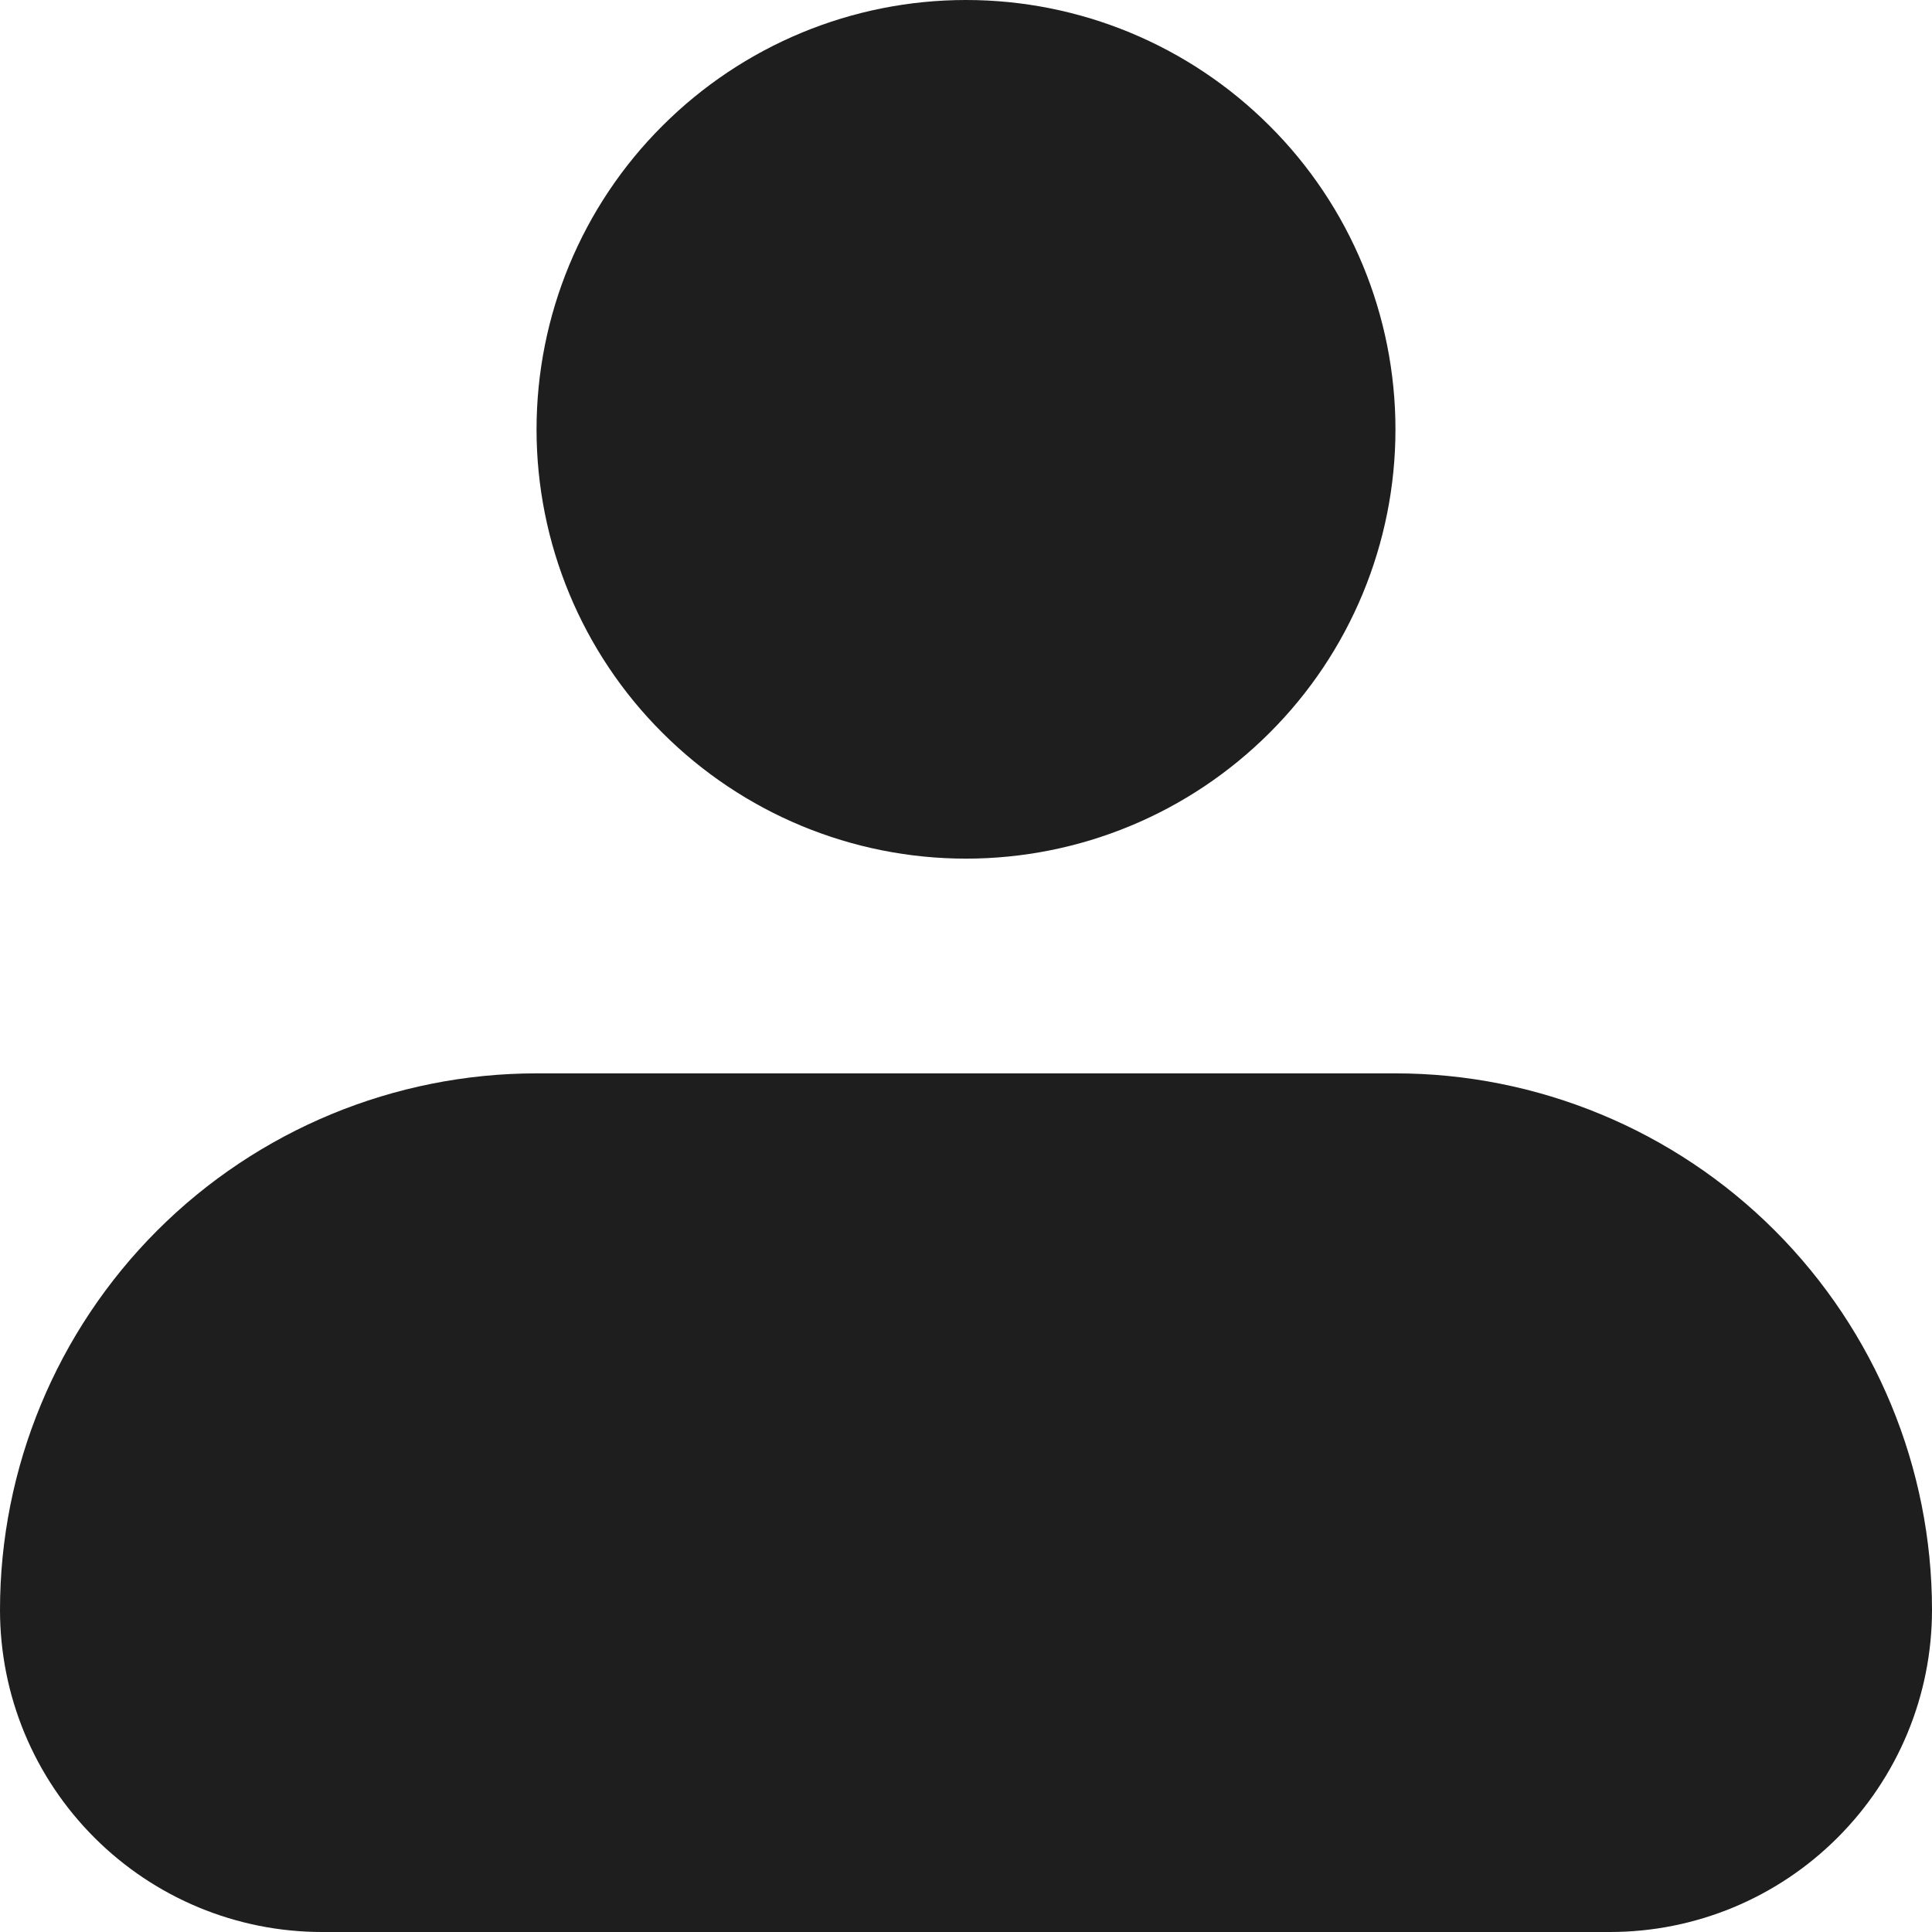 <svg width="7" height="7" viewBox="0 0 7 7" fill="none" xmlns="http://www.w3.org/2000/svg">
<g clip-path="url(#clip0_1_1808)">
<path fill-rule="evenodd" clip-rule="evenodd" d="M1.944 1.556C1.944 1.143 2.108 0.747 2.4 0.456C2.692 0.164 3.087 0 3.5 0C3.913 0 4.308 0.164 4.6 0.456C4.892 0.747 5.056 1.143 5.056 1.556C5.056 1.968 4.892 2.364 4.6 2.655C4.308 2.947 3.913 3.111 3.5 3.111C3.087 3.111 2.692 2.947 2.4 2.655C2.108 2.364 1.944 1.968 1.944 1.556ZM1.944 3.889C1.429 3.889 0.934 4.094 0.57 4.458C0.205 4.823 0 5.318 0 5.833C0 6.143 0.123 6.439 0.342 6.658C0.561 6.877 0.857 7 1.167 7H5.833C6.143 7 6.439 6.877 6.658 6.658C6.877 6.439 7 6.143 7 5.833C7 5.318 6.795 4.823 6.43 4.458C6.066 4.094 5.571 3.889 5.056 3.889H1.944Z" fill="#1E1E1E"/>
</g>
<defs>
<clipPath id="clip0_1_1808">
<rect width="7" height="7" fill="white"/>
</clipPath>
</defs>
</svg>
